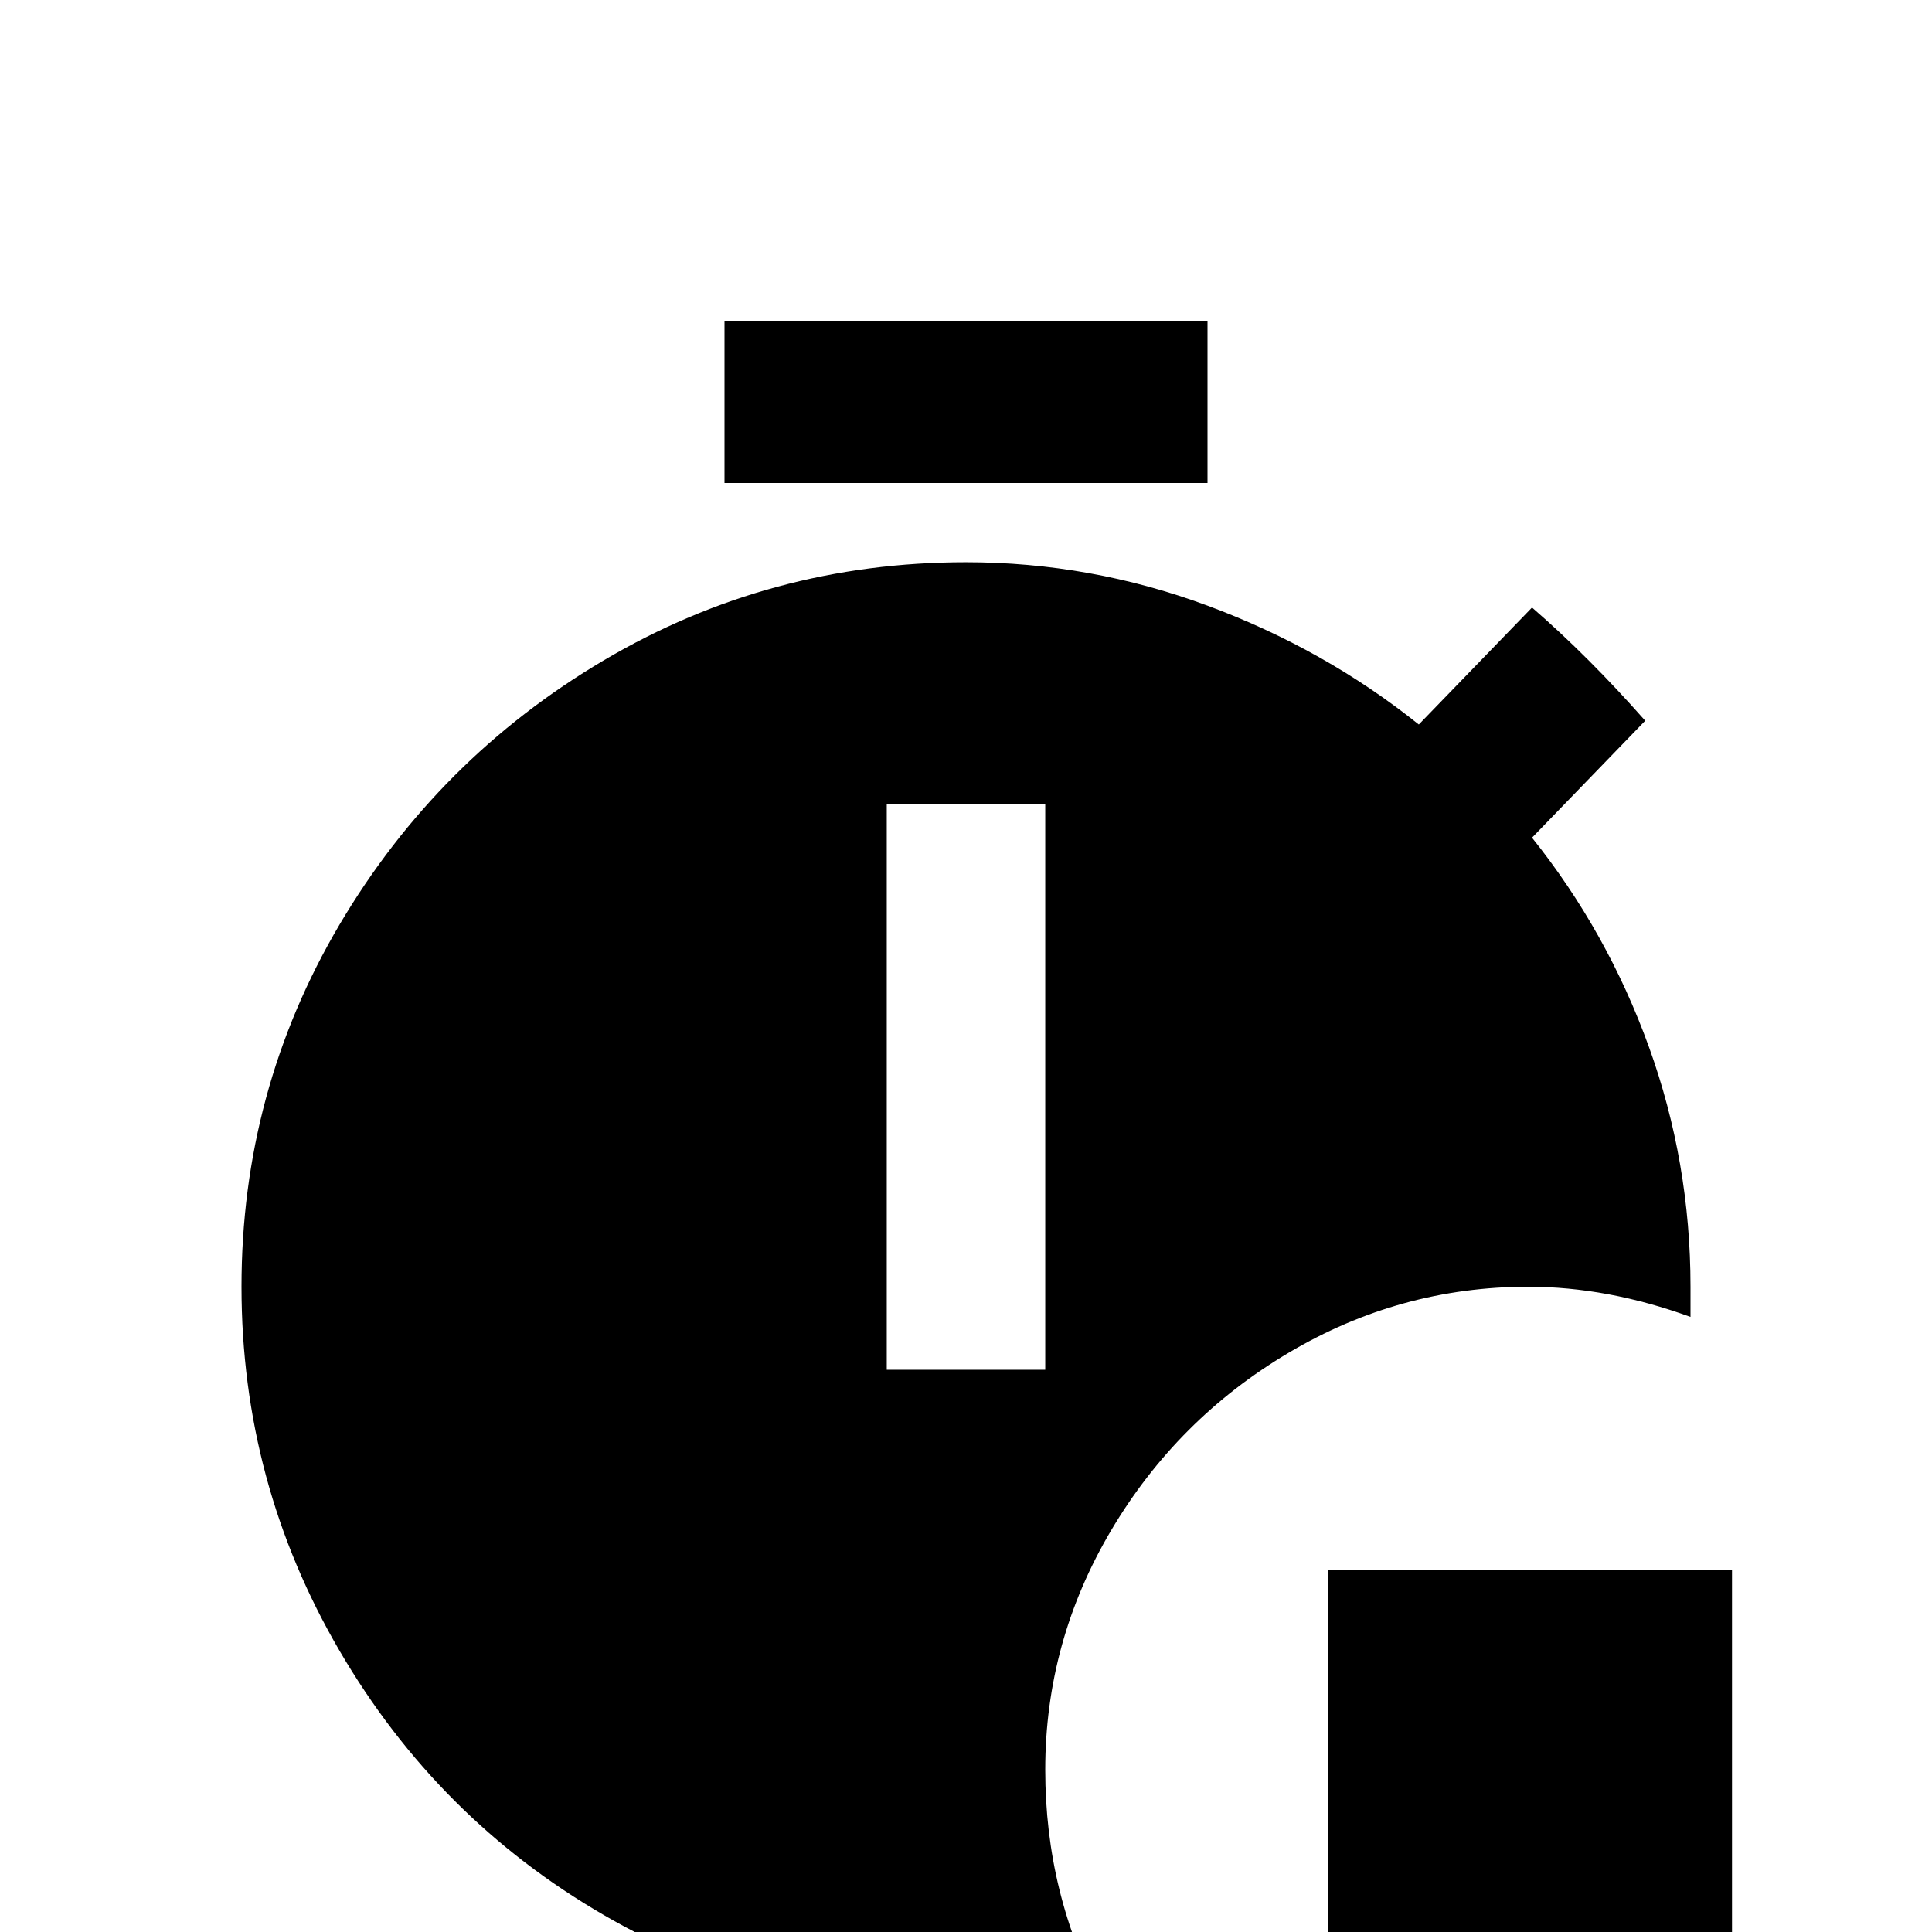 <svg xmlns="http://www.w3.org/2000/svg" viewBox="0 -512 512 512">
	<path fill="#000000" d="M405 -171Q426 -171 448 -163V-171Q448 -204 437 -234.5Q426 -265 406 -290L436 -321Q421 -338 406 -351L376 -320Q351 -340 320 -351.5Q289 -363 256 -363Q204 -363 160 -337Q116 -311 90 -267Q64 -223 64 -171Q64 -119 90 -74.5Q116 -30 160 -4.5Q204 21 256 21Q274 21 292 18Q277 -10 277 -43Q277 -77 294.5 -106.5Q312 -136 341.5 -153.5Q371 -171 405 -171ZM277 -149H235V-299H277ZM320 -384H192V-427H320ZM459 -96V11H352V-96Z"/>
</svg>